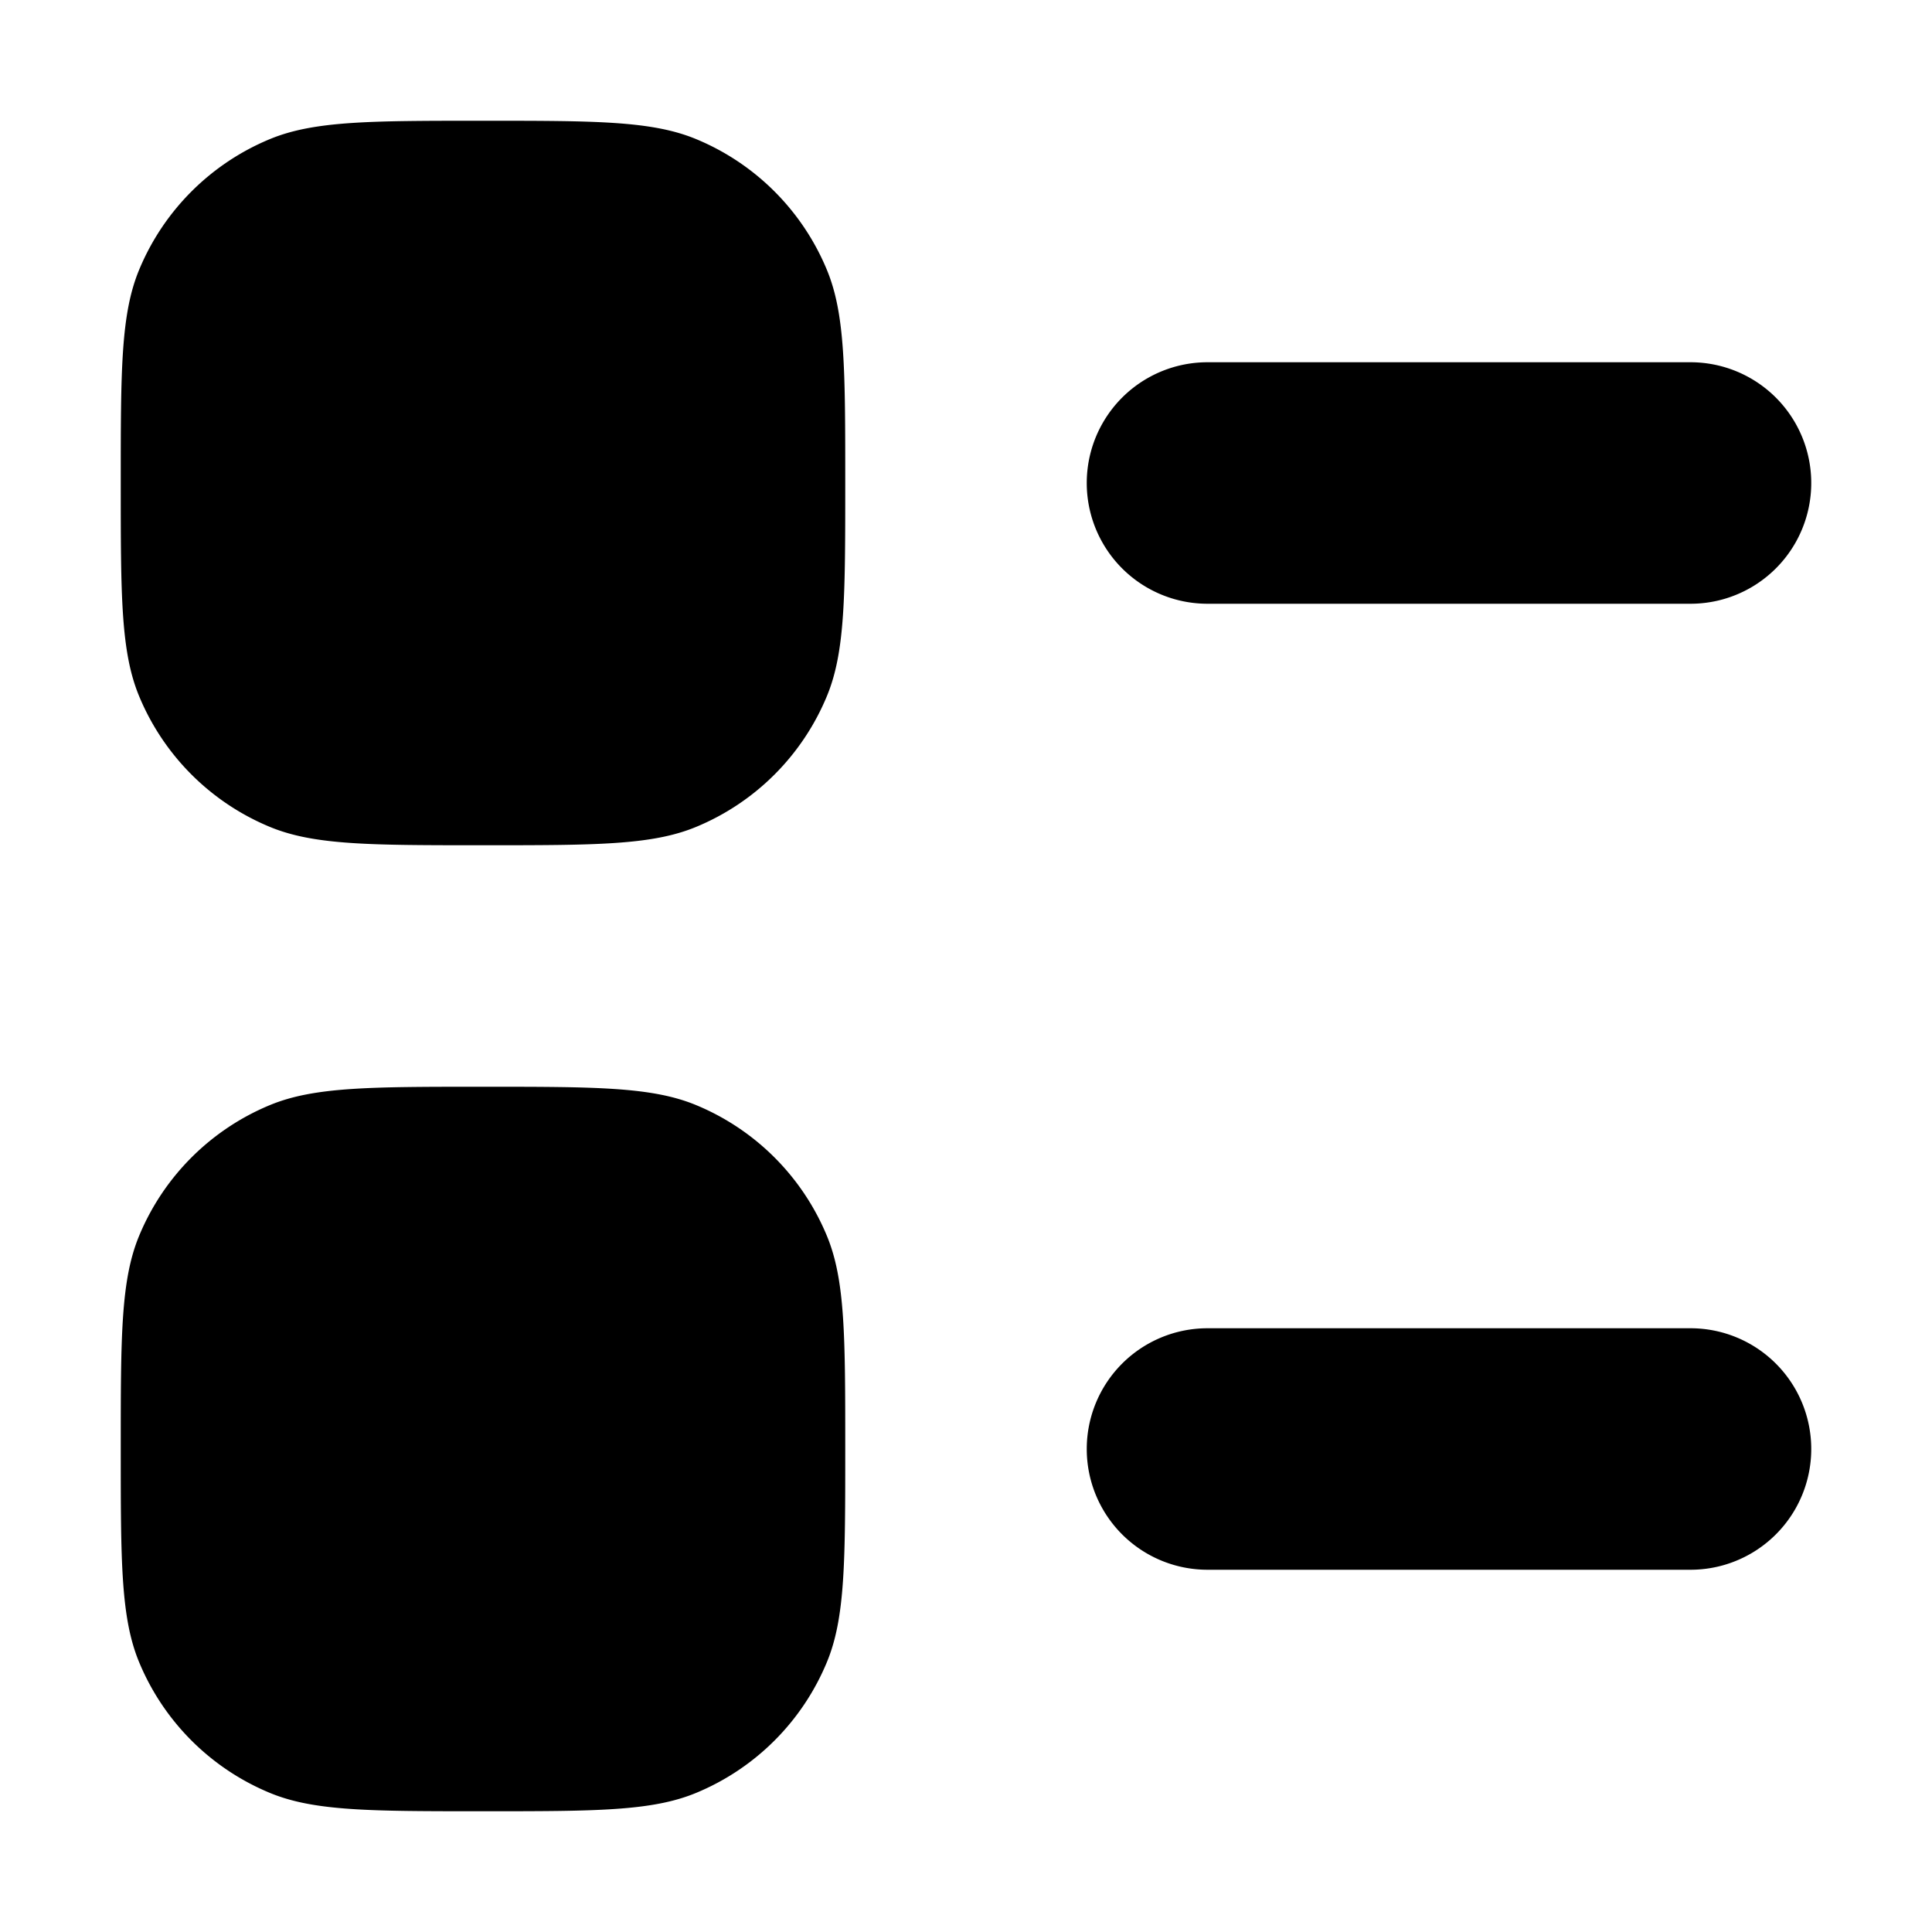 <svg xmlns="http://www.w3.org/2000/svg" focusable="false" viewBox="0 0 16 16"><path clip-rule="evenodd" d="M1.152 2.235C1 2.602 1 3.068 1 4s0 1.398.152 1.765a2 2 0 001.083 1.083C2.602 7 3.068 7 4 7s1.398 0 1.765-.152a2 2 0 001.083-1.083C7 5.398 7 4.932 7 4s0-1.398-.152-1.765a2 2 0 00-1.083-1.083C5.398 1 4.932 1 4 1s-1.398 0-1.765.152a2 2 0 00-1.083 1.083zM10 3a1 1 0 000 2h4a1 1 0 100-2zm-1 9a1 1 0 011-1h4a1 1 0 110 2h-4a1 1 0 01-1-1zm-7.848-1.765C1 10.602 1 11.068 1 12s0 1.398.152 1.765a2 2 0 001.083 1.083C2.602 15 3.068 15 4 15s1.398 0 1.765-.152a2 2 0 001.083-1.083C7 13.398 7 12.932 7 12s0-1.398-.152-1.765a2 2 0 00-1.083-1.083C5.398 9 4.932 9 4 9s-1.398 0-1.765.152a2 2 0 00-1.083 1.083z" fill="currentColor" fill-rule="evenodd"/></svg>
